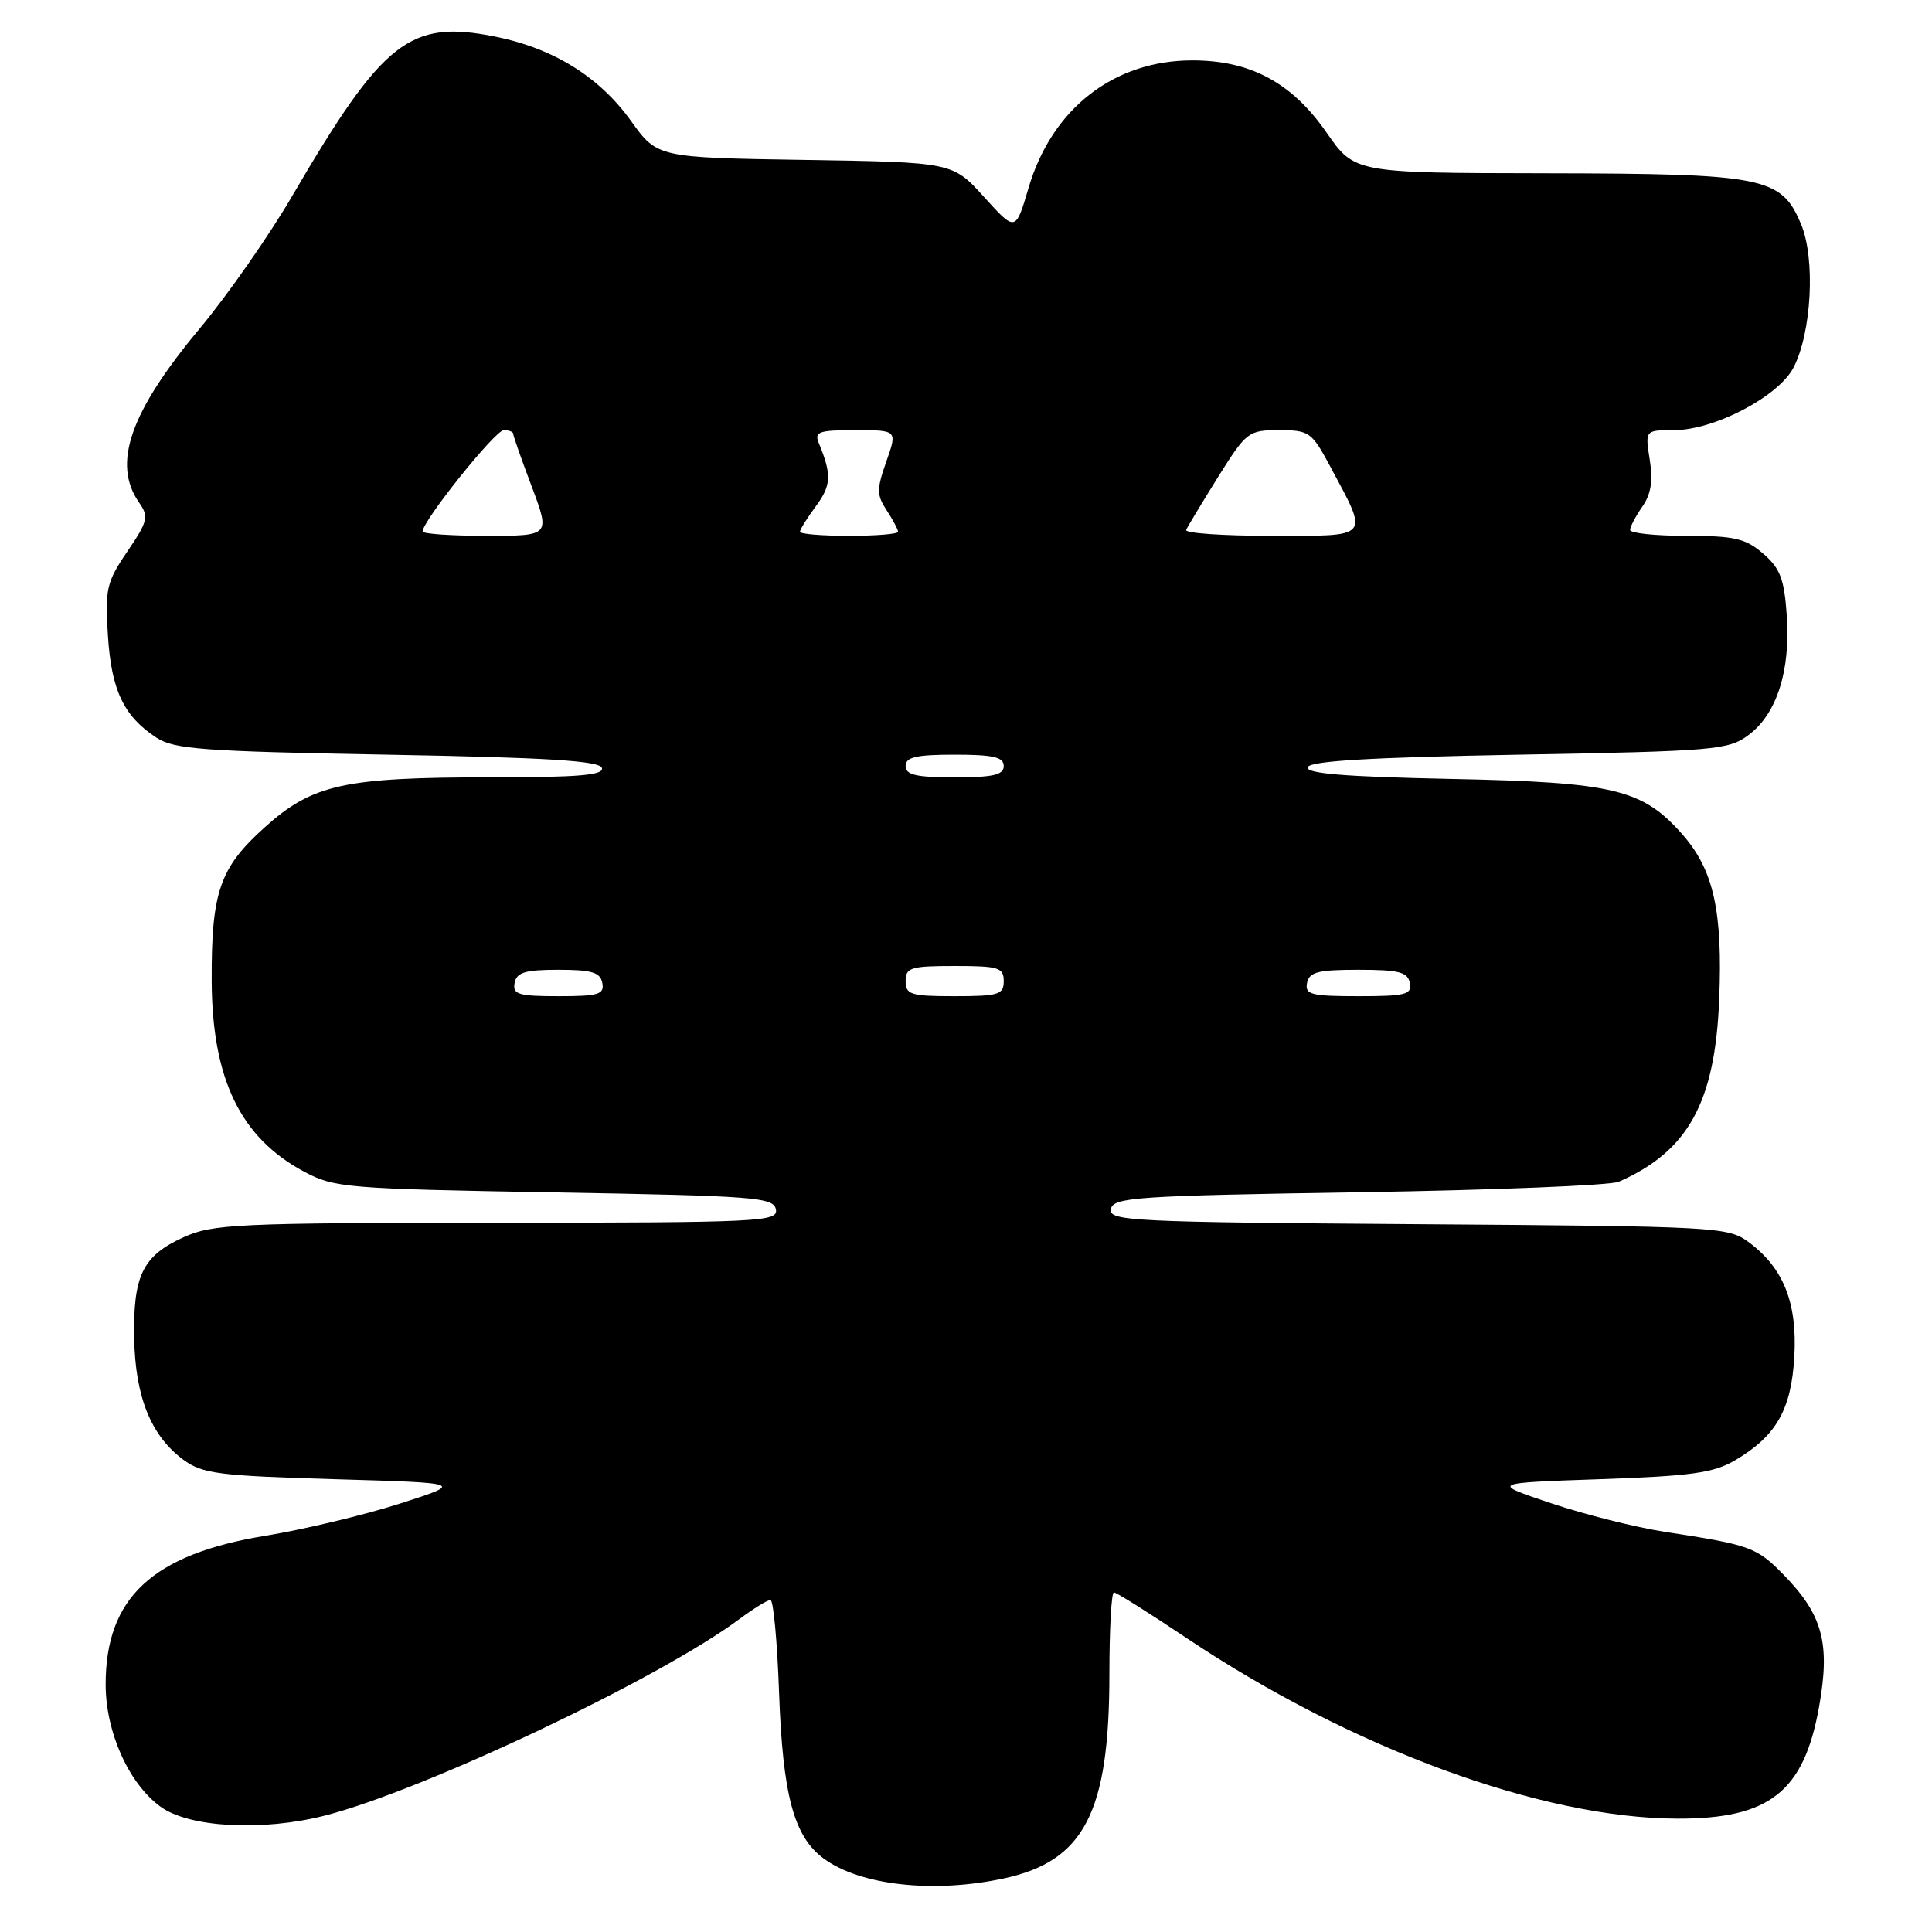 <?xml version="1.0" encoding="UTF-8" standalone="no"?>
<!DOCTYPE svg PUBLIC "-//W3C//DTD SVG 1.1//EN" "http://www.w3.org/Graphics/SVG/1.1/DTD/svg11.dtd" >
<svg xmlns="http://www.w3.org/2000/svg" xmlns:xlink="http://www.w3.org/1999/xlink" version="1.1" viewBox="0 0 256 256">
 <g >
 <path fill="currentColor"
d=" M 132.98 248.91 C 143.67 246.62 147.00 240.18 147.00 221.82 C 147.00 215.87 147.27 211.00 147.60 211.00 C 147.92 211.00 152.29 213.74 157.30 217.10 C 179.11 231.68 204.28 240.94 222.28 240.98 C 234.48 241.01 239.03 237.42 241.04 226.14 C 242.53 217.80 241.53 214.02 236.45 208.78 C 232.77 205.00 232.05 204.73 220.57 202.97 C 216.76 202.38 210.01 200.69 205.57 199.20 C 197.50 196.50 197.50 196.50 212.00 196.00 C 224.11 195.58 227.06 195.17 229.90 193.50 C 235.37 190.28 237.36 186.79 237.76 179.74 C 238.16 172.59 236.30 167.97 231.68 164.57 C 228.95 162.57 227.51 162.49 187.86 162.21 C 149.84 161.94 146.89 161.79 147.20 160.21 C 147.50 158.65 150.42 158.45 180.01 157.98 C 197.88 157.70 213.40 157.07 214.50 156.59 C 223.69 152.54 227.25 146.09 227.80 132.49 C 228.28 120.73 227.07 115.29 222.95 110.59 C 217.64 104.55 213.87 103.65 192.20 103.21 C 178.17 102.92 173.00 102.50 173.28 101.66 C 173.55 100.83 181.64 100.36 201.26 100.00 C 227.29 99.53 229.02 99.38 231.68 97.40 C 235.42 94.63 237.26 88.91 236.76 81.60 C 236.42 76.69 235.89 75.31 233.62 73.35 C 231.28 71.34 229.82 71.00 223.44 71.00 C 219.35 71.00 216.00 70.65 216.00 70.22 C 216.00 69.79 216.73 68.41 217.61 67.14 C 218.77 65.49 219.05 63.72 218.60 60.92 C 217.98 57.00 217.98 57.00 221.79 57.00 C 227.15 57.00 235.67 52.54 237.66 48.69 C 240.05 44.06 240.57 34.29 238.65 29.71 C 236.03 23.44 233.84 23.01 204.78 22.96 C 179.50 22.92 179.50 22.92 175.78 17.57 C 171.20 10.96 165.69 8.00 158.00 8.00 C 147.59 8.00 139.39 14.38 136.29 24.89 C 134.57 30.72 134.57 30.72 130.40 26.11 C 126.23 21.50 126.23 21.50 106.67 21.19 C 87.10 20.88 87.10 20.88 83.61 16.02 C 79.41 10.17 73.33 6.40 65.62 4.85 C 54.29 2.58 50.78 5.33 38.70 26.00 C 35.65 31.23 30.15 39.10 26.49 43.50 C 17.21 54.62 14.83 61.46 18.44 66.61 C 19.74 68.46 19.59 69.08 16.87 73.08 C 14.11 77.14 13.91 78.04 14.30 84.22 C 14.76 91.47 16.39 94.90 20.72 97.74 C 23.07 99.28 26.87 99.56 51.37 100.00 C 72.49 100.38 79.44 100.81 79.75 101.75 C 80.07 102.71 76.71 103.00 65.13 103.00 C 45.57 103.00 41.42 103.91 35.05 109.65 C 29.10 115.00 28.00 118.20 28.05 130.00 C 28.11 143.00 31.87 150.75 40.31 155.26 C 44.30 157.39 45.88 157.52 73.49 158.00 C 100.07 158.46 102.50 158.65 102.81 160.25 C 103.13 161.89 100.82 162.00 65.82 162.02 C 31.37 162.04 28.18 162.19 24.33 163.94 C 18.90 166.40 17.63 169.01 17.78 177.32 C 17.92 185.12 20.02 190.28 24.32 193.44 C 26.83 195.28 29.00 195.55 44.32 196.00 C 61.50 196.50 61.50 196.50 53.00 199.23 C 48.33 200.73 40.29 202.66 35.14 203.50 C 20.18 205.96 14.00 211.71 14.00 223.19 C 14.00 229.51 17.06 236.33 21.26 239.39 C 25.06 242.17 34.77 242.69 43.07 240.57 C 56.18 237.21 87.37 222.43 97.94 214.56 C 99.84 213.15 101.70 212.00 102.09 212.00 C 102.48 212.00 102.99 217.51 103.23 224.25 C 103.72 237.87 105.18 243.33 109.12 246.25 C 113.93 249.82 123.67 250.91 132.98 248.91 Z  M 68.19 130.25 C 68.46 128.84 69.58 128.50 74.00 128.50 C 78.42 128.50 79.54 128.84 79.81 130.25 C 80.10 131.76 79.32 132.00 74.00 132.00 C 68.68 132.00 67.90 131.76 68.19 130.25 Z  M 120.00 130.00 C 120.00 128.21 120.67 128.00 126.50 128.00 C 132.33 128.00 133.00 128.21 133.00 130.00 C 133.00 131.79 132.33 132.00 126.50 132.00 C 120.67 132.00 120.00 131.79 120.00 130.00 Z  M 173.19 130.25 C 173.47 128.80 174.63 128.50 180.00 128.50 C 185.37 128.50 186.53 128.80 186.81 130.25 C 187.11 131.78 186.27 132.00 180.00 132.00 C 173.73 132.00 172.89 131.78 173.19 130.25 Z  M 120.00 101.50 C 120.00 100.32 121.39 100.00 126.50 100.00 C 131.61 100.00 133.00 100.32 133.00 101.50 C 133.00 102.68 131.61 103.00 126.50 103.00 C 121.39 103.00 120.00 102.68 120.00 101.50 Z  M 56.00 70.42 C 56.00 69.01 65.62 57.00 66.75 57.00 C 67.44 57.00 68.00 57.21 68.00 57.48 C 68.00 57.74 69.10 60.89 70.46 64.48 C 72.91 71.00 72.91 71.00 64.46 71.00 C 59.80 71.00 56.00 70.74 56.00 70.42 Z  M 106.00 70.46 C 106.00 70.16 106.96 68.62 108.14 67.03 C 110.15 64.30 110.22 62.90 108.51 58.75 C 107.87 57.21 108.44 57.00 113.35 57.00 C 118.91 57.00 118.91 57.00 117.44 61.16 C 116.15 64.84 116.15 65.58 117.49 67.62 C 118.32 68.89 119.00 70.17 119.00 70.46 C 119.00 70.76 116.08 71.00 112.50 71.00 C 108.92 71.00 106.00 70.76 106.00 70.46 Z  M 157.17 70.22 C 157.35 69.80 159.25 66.65 161.39 63.22 C 165.16 57.20 165.42 57.00 169.48 57.00 C 173.47 57.00 173.81 57.24 176.23 61.75 C 181.42 71.44 181.79 71.00 168.48 71.00 C 162.08 71.00 156.98 70.65 157.17 70.22 Z "/>
</g>
</svg>